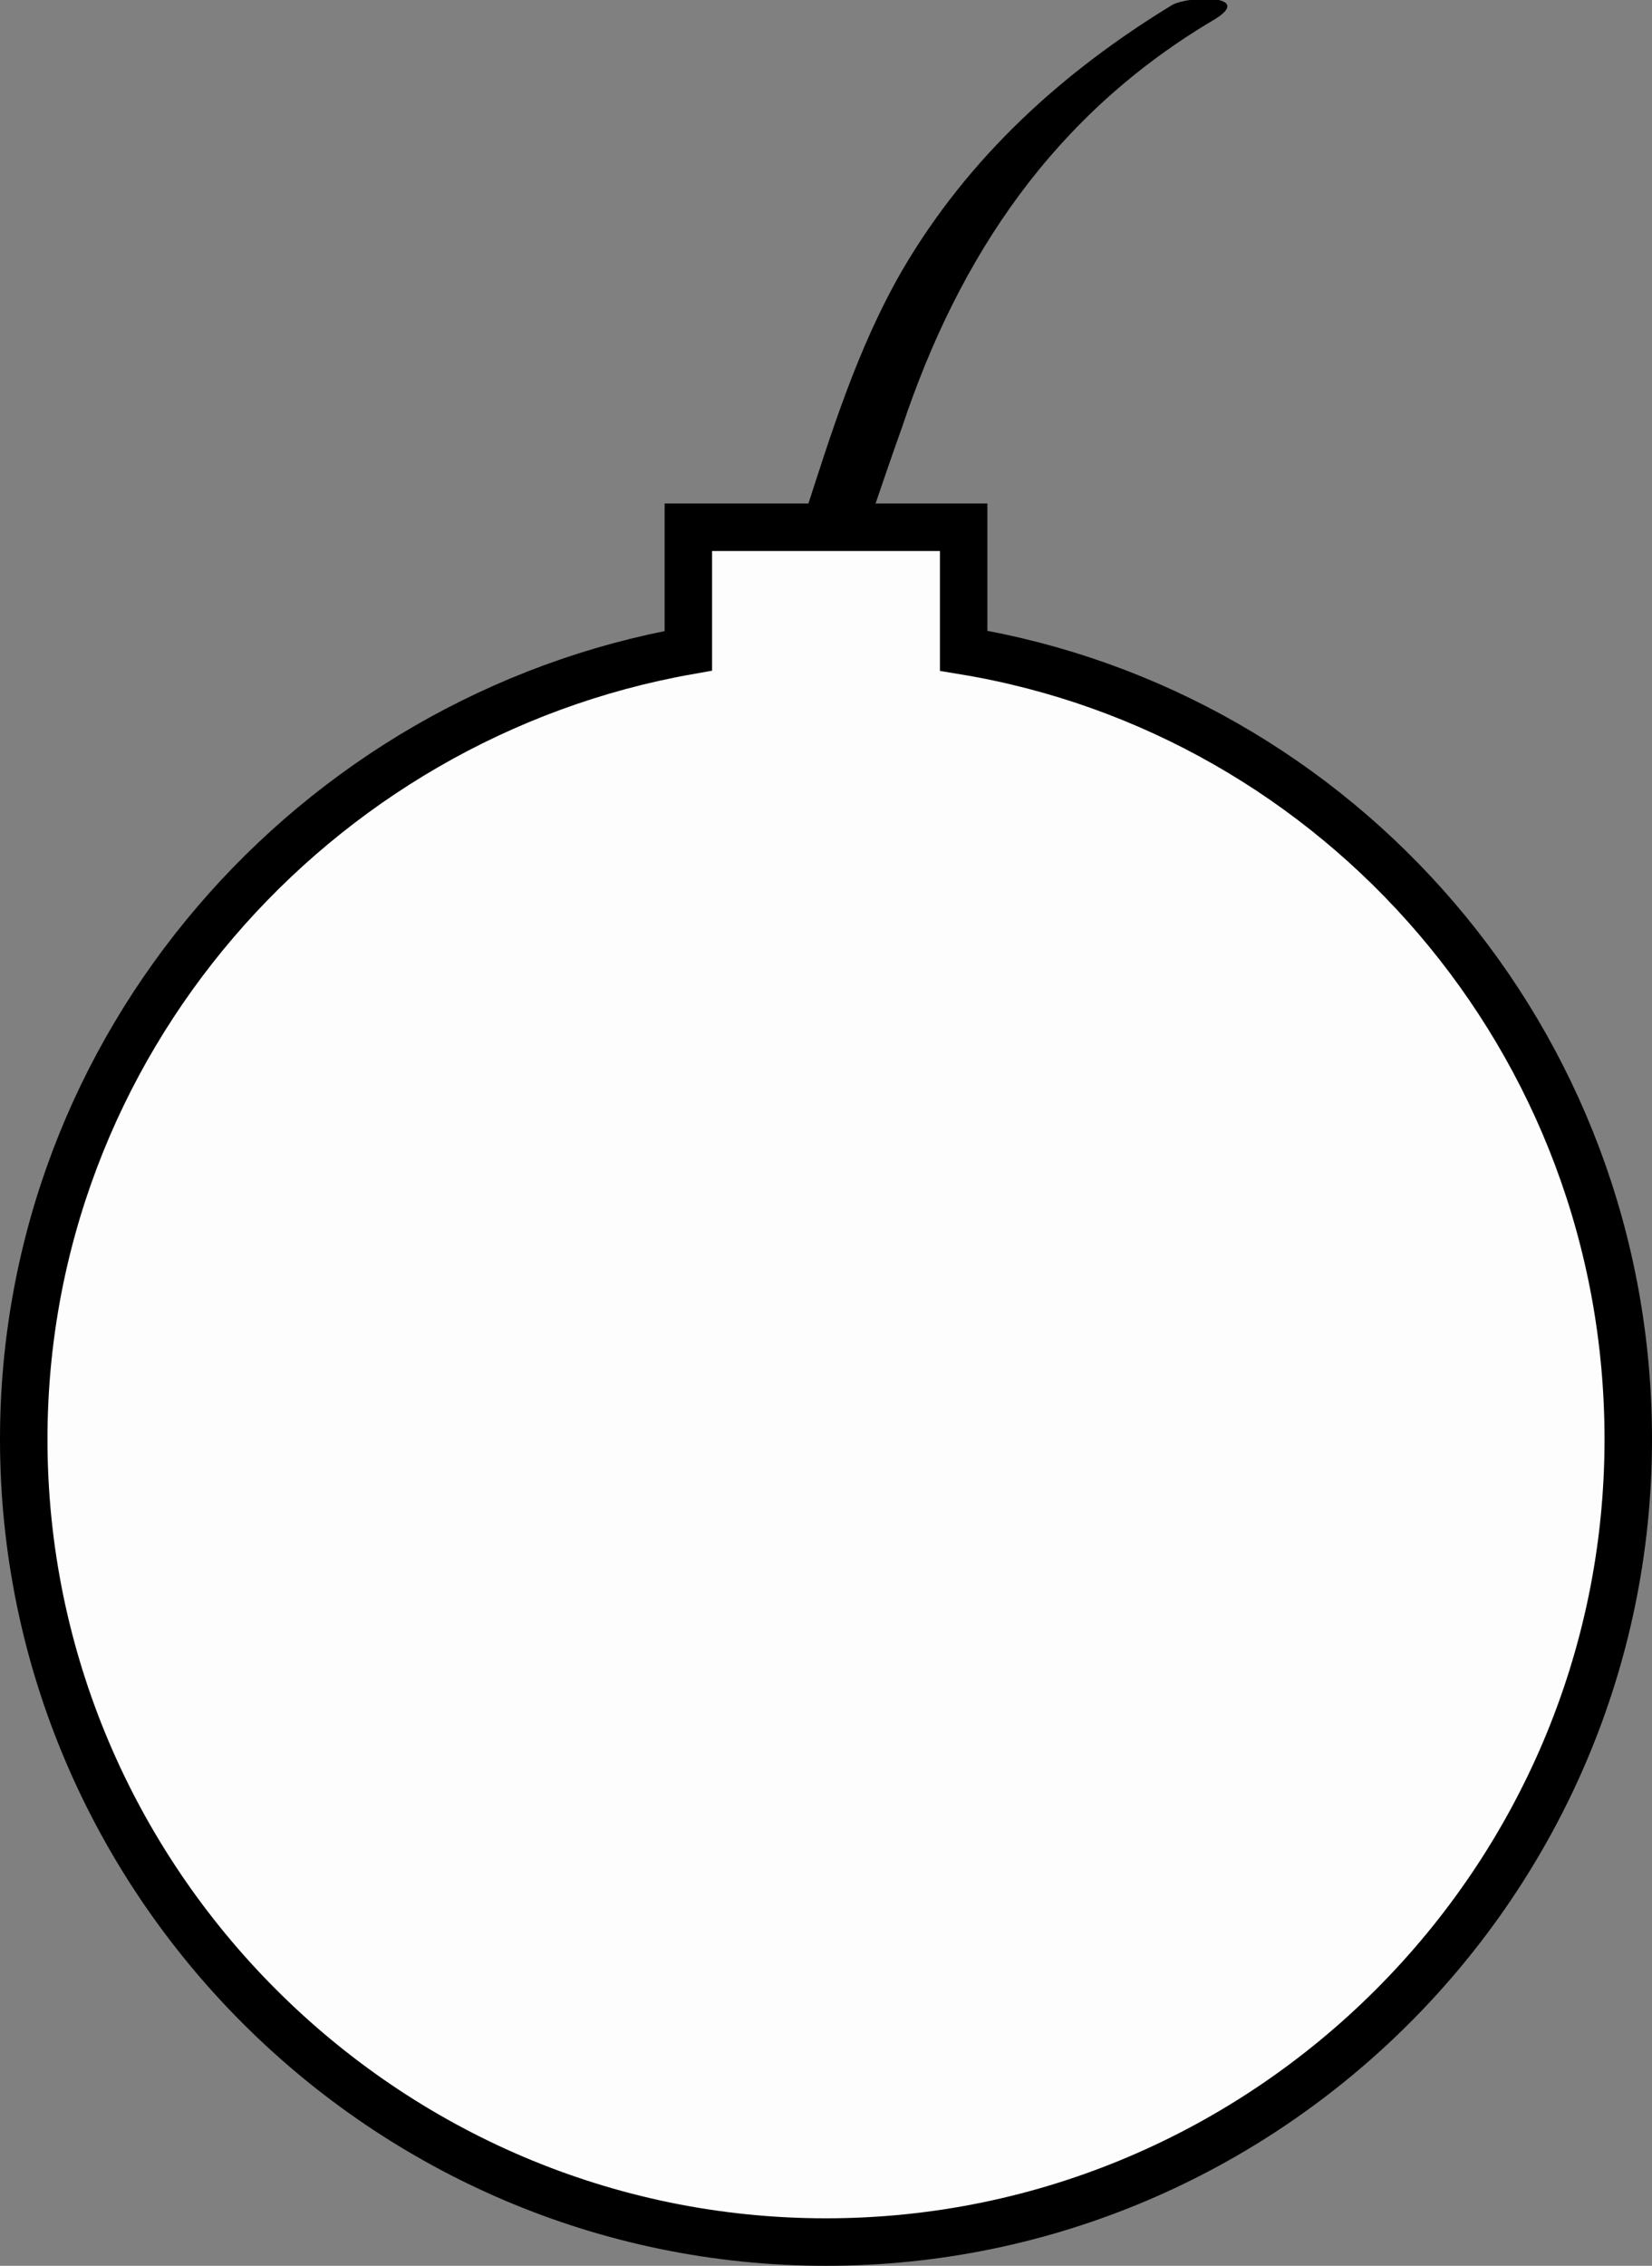 <?xml version="1.0" encoding="utf-8"?>
<!-- Generator: Adobe Illustrator 22.0.1, SVG Export Plug-In . SVG Version: 6.00 Build 0)  -->
<svg version="1.1" id="Layer_1" xmlns="http://www.w3.org/2000/svg" xmlns:xlink="http://www.w3.org/1999/xlink" x="0px" y="0px"
	 viewBox="0 0 34.8 47.7" style="enable-background:new 0 0 34.8 47.7;" xml:space="preserve">
<rect x="0" y="0" width="34.8" height="47.7" fill="#808080" stroke="none"/>
<style type="text/css">
	.st0{fill:#FEFDFD;}
	.st1{fill:none;stroke:#000000;stroke-miterlimit:10;}
</style>
<g>
	<g>
		<path d="M16,16c1.5-2.2,2.1-4.5,3-7c1.2-3.6,3.2-6.6,6.6-8.6c0.8-0.5-0.5-0.5-0.9-0.3c-2.3,1.4-4.3,3.2-5.7,5.6
			C17.1,9,16.8,12.9,14.7,16C14.3,16.5,15.8,16.3,16,16L16,16z"/>
	</g>
</g>
<g>
	<g>
		<path class="st0" d="M20.3,13.7v-2.6h-5.8v2.6c-7.9,1.4-14,8.3-14,16.6c0,9.3,7.6,16.9,16.9,16.9s16.9-7.6,16.9-16.9
			C34.3,21.9,28.2,15,20.3,13.7z"/>
	</g>
	<g>
		<path class="st1" d="M20.3,13.7v-2.6h-5.8v2.6c-7.9,1.4-14,8.3-14,16.6c0,9.3,7.6,16.9,16.9,16.9s16.9-7.6,16.9-16.9
			C34.3,21.9,28.2,15,20.3,13.7z"/>
	</g>
</g>
</svg>
